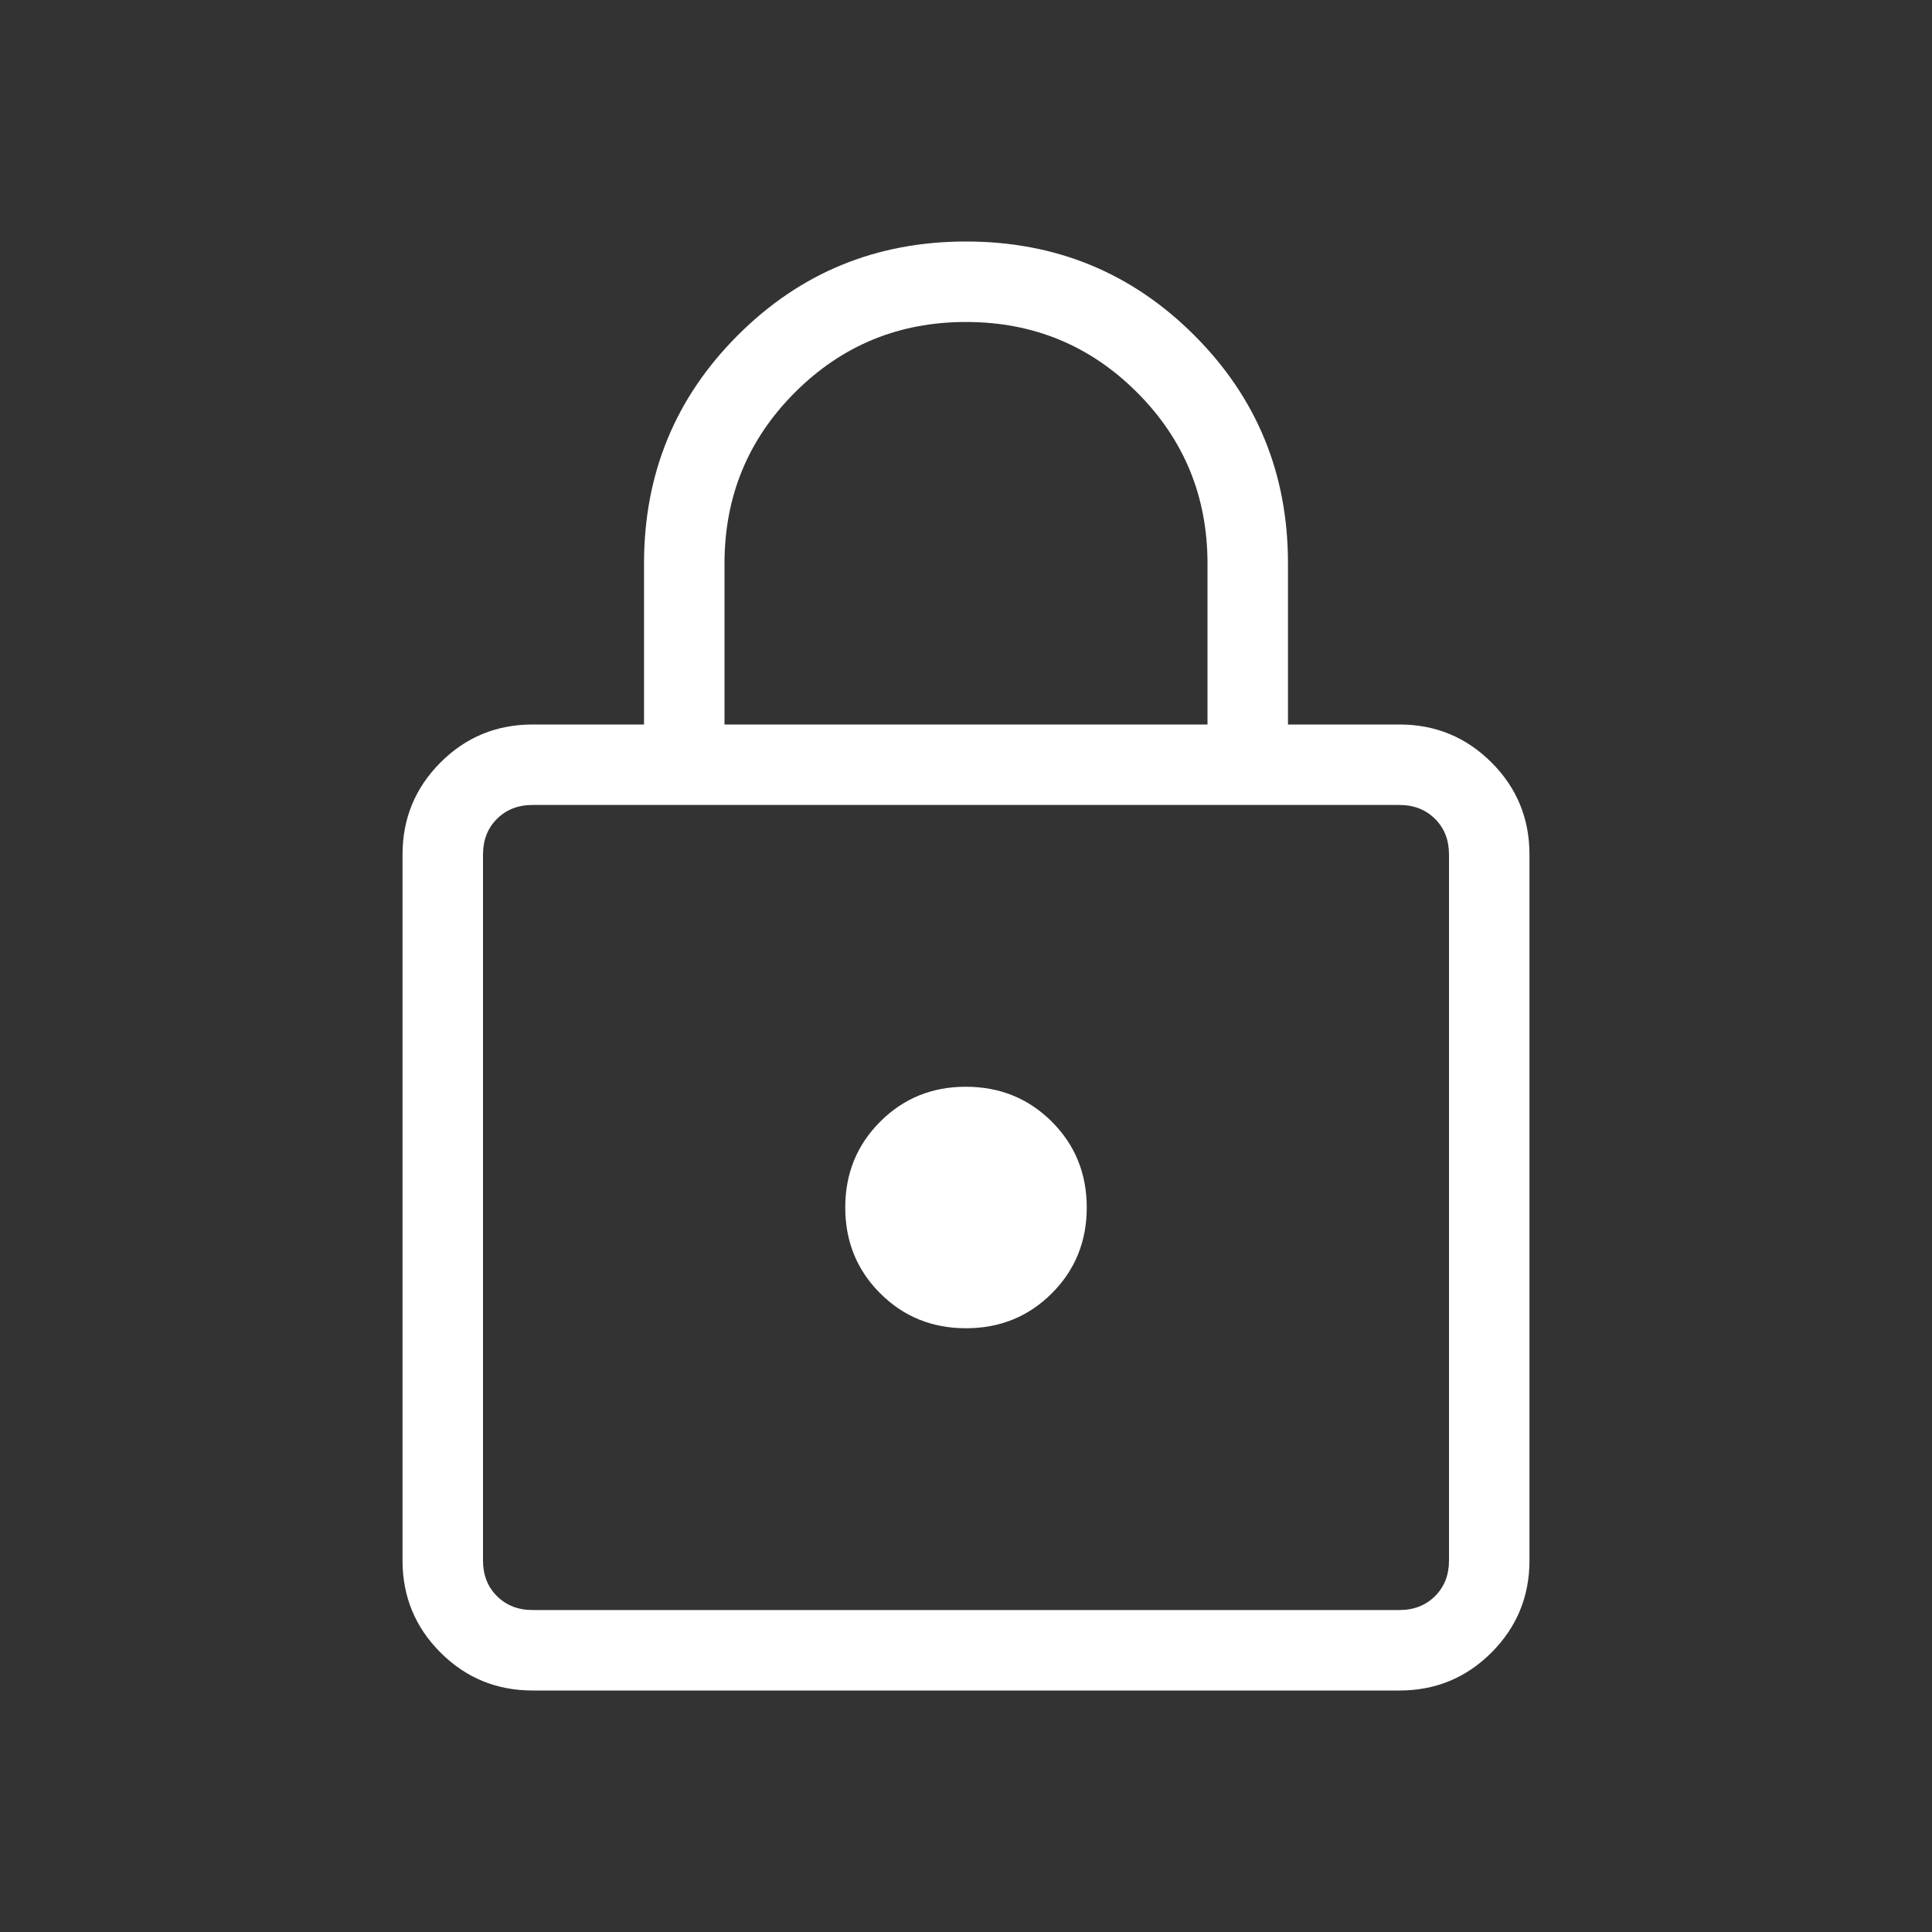 <svg width="26" height="26" viewBox="0 0 26 26" fill="none" xmlns="http://www.w3.org/2000/svg">
<rect x="0" y="0" width="26" height="26" fill="#333333" stroke="none"/>
<path d="M7.167 22.75C6.682 22.75 6.269 22.58 5.928 22.239C5.587 21.898 5.417 21.485 5.417 21V11.5C5.417 11.016 5.587 10.603 5.928 10.261C6.269 9.92 6.682 9.75 7.167 9.75H8.667V7.583C8.667 6.377 9.087 5.353 9.929 4.512C10.769 3.671 11.793 3.25 13 3.25C14.207 3.25 15.231 3.671 16.072 4.512C16.914 5.353 17.334 6.377 17.333 7.583V9.75H18.834C19.318 9.75 19.73 9.92 20.072 10.261C20.413 10.602 20.583 11.015 20.583 11.501V21C20.583 21.484 20.413 21.897 20.072 22.239C19.731 22.58 19.318 22.75 18.834 22.75H7.167ZM7.167 21.667H18.834C19.028 21.667 19.188 21.604 19.313 21.479C19.438 21.354 19.5 21.195 19.5 21V11.5C19.5 11.305 19.438 11.146 19.313 11.021C19.188 10.896 19.028 10.833 18.834 10.833H7.166C6.972 10.833 6.812 10.896 6.687 11.021C6.562 11.146 6.5 11.306 6.5 11.501V21C6.5 21.195 6.562 21.354 6.687 21.479C6.812 21.604 6.972 21.667 7.167 21.667ZM13 17.875C13.457 17.875 13.842 17.718 14.155 17.405C14.468 17.092 14.625 16.707 14.625 16.25C14.625 15.793 14.468 15.408 14.155 15.095C13.841 14.782 13.457 14.626 13 14.625C12.544 14.624 12.159 14.781 11.845 15.095C11.532 15.408 11.375 15.793 11.375 16.25C11.375 16.707 11.532 17.092 11.845 17.405C12.158 17.718 12.543 17.875 13 17.875ZM9.75 9.75H16.25V7.583C16.25 6.681 15.934 5.913 15.302 5.281C14.67 4.649 13.903 4.333 13 4.333C12.097 4.333 11.33 4.649 10.698 5.281C10.066 5.913 9.75 6.681 9.75 7.583V9.75Z" fill="white"/>
</svg>
